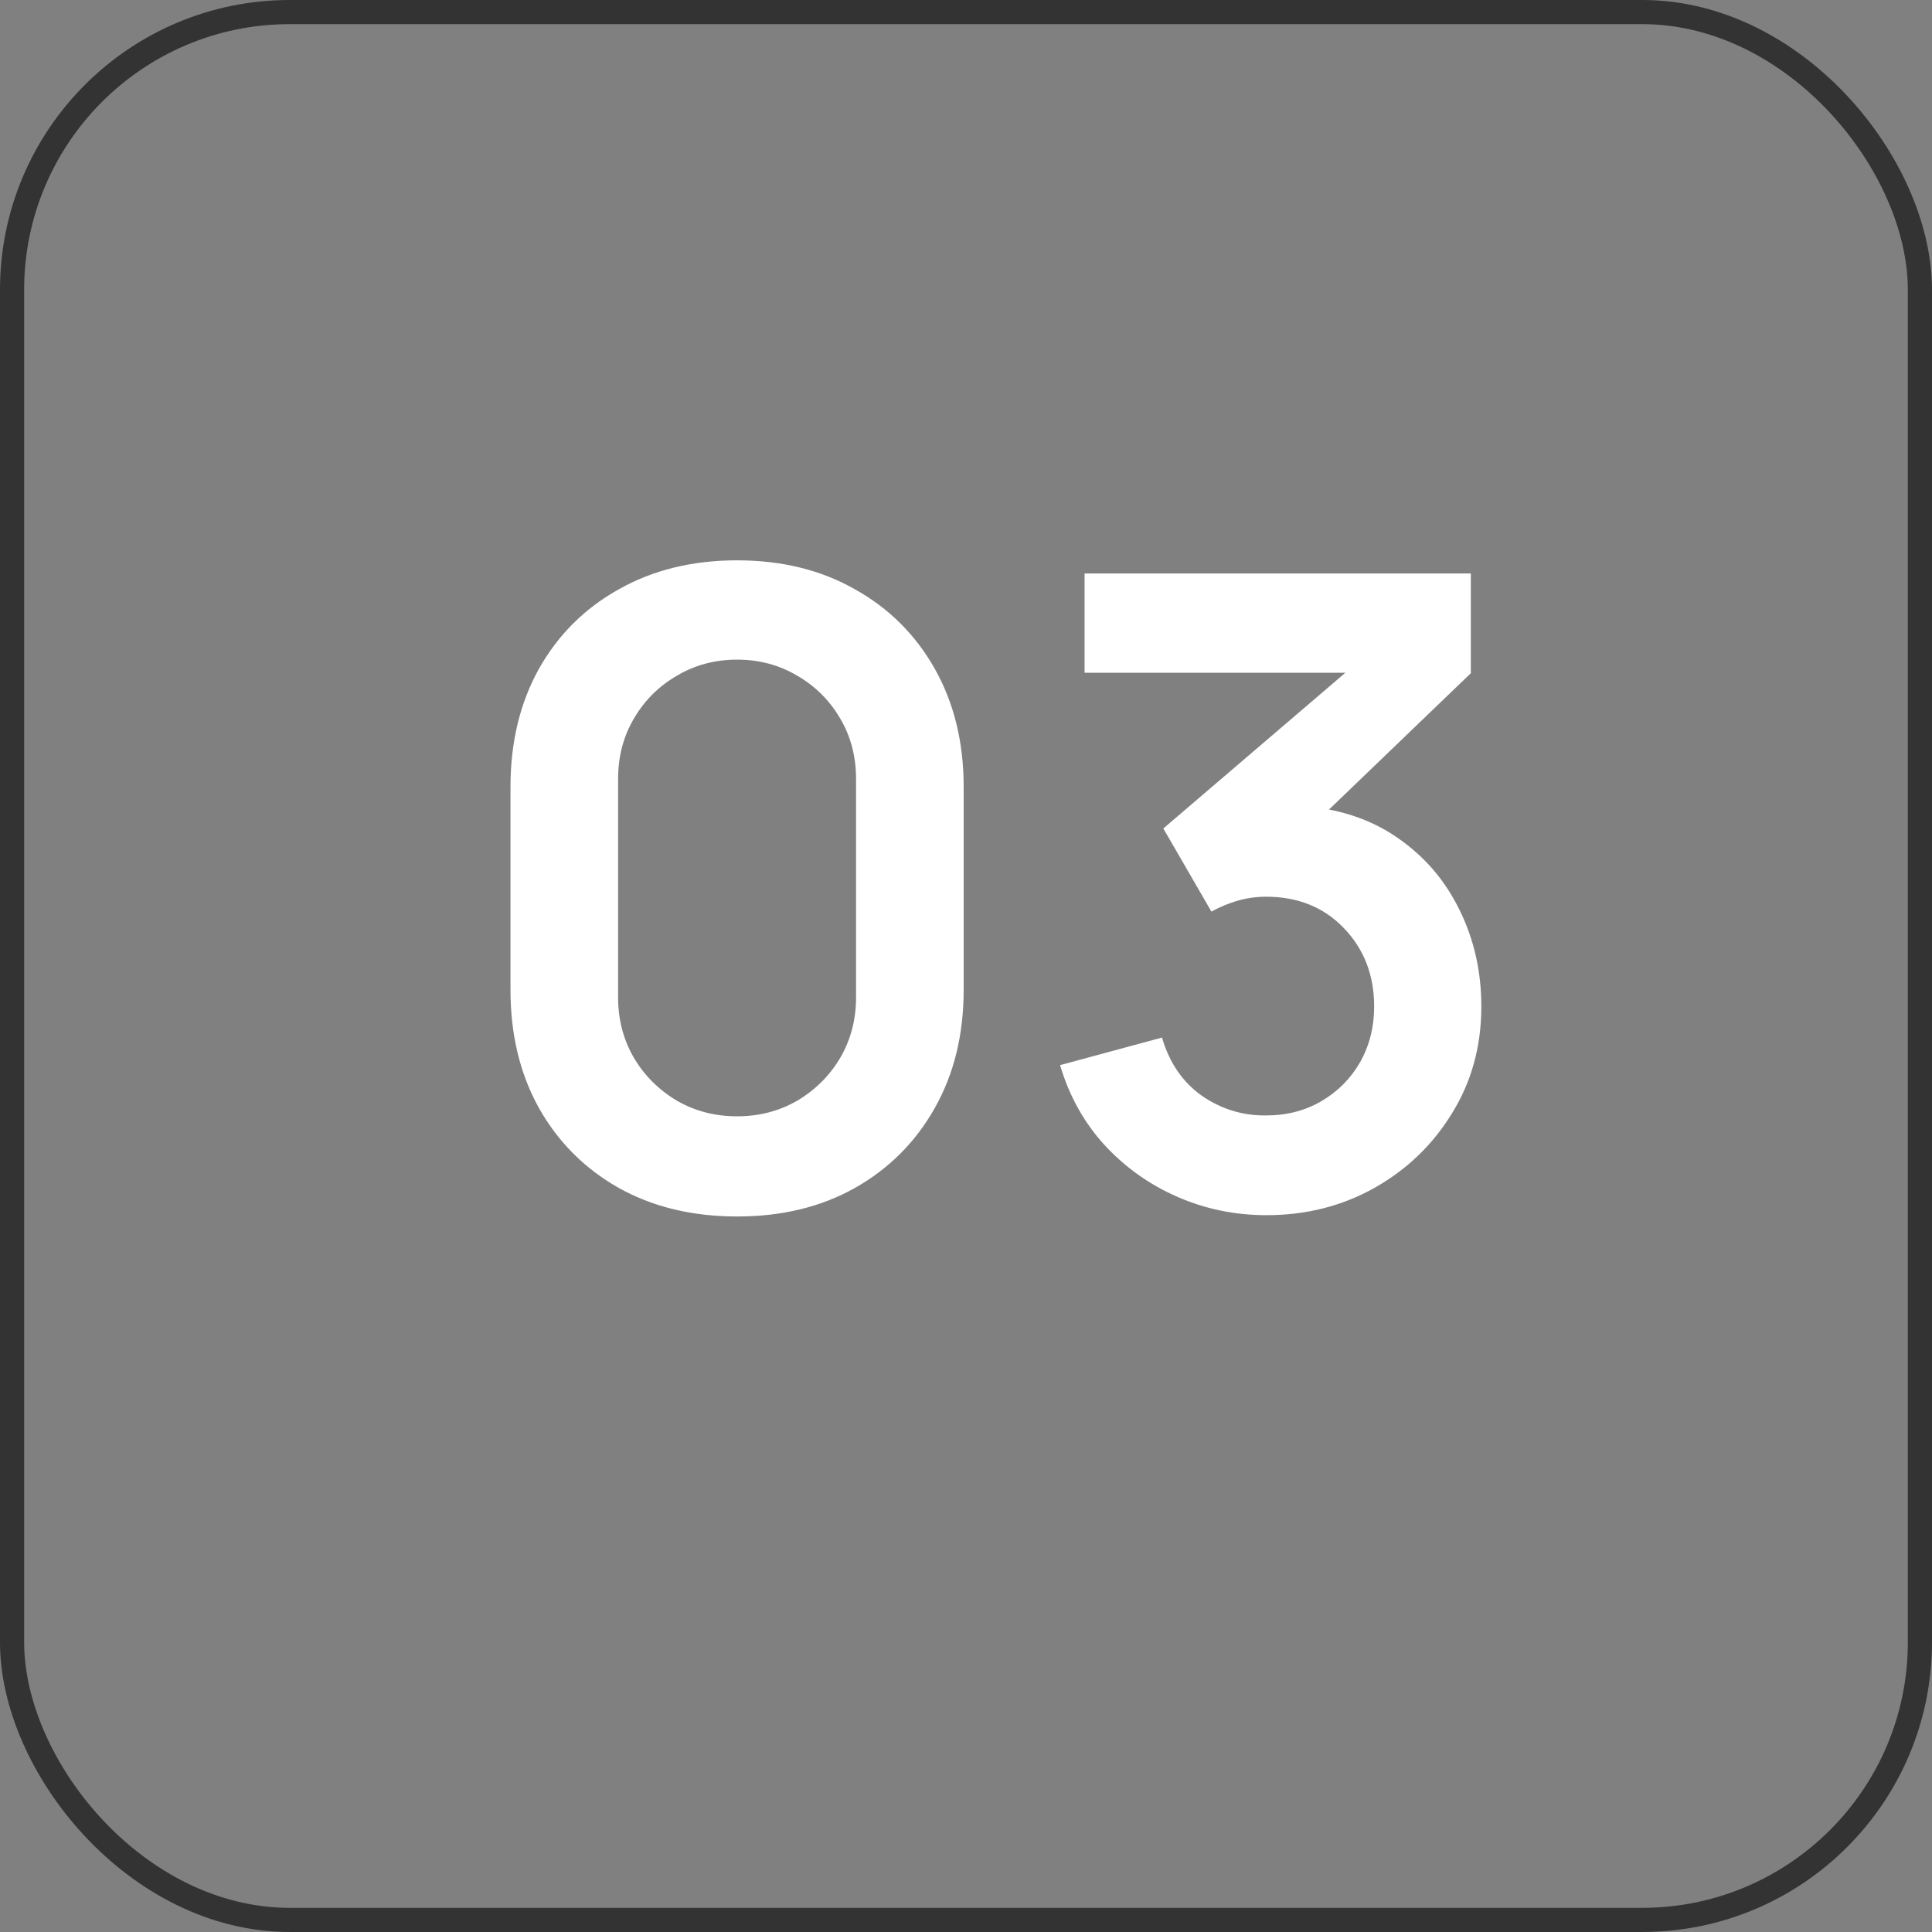 <svg width="106" height="106" viewBox="0 0 106 106" fill="none" xmlns="http://www.w3.org/2000/svg">
<rect x="0" y="0" width="106" height="106" fill="#808080" stroke="none"/>
<path d="M40.44 66.743C37.992 66.743 35.832 66.223 33.96 65.183C32.088 64.127 30.624 62.663 29.568 60.791C28.528 58.919 28.008 56.759 28.008 54.311V43.175C28.008 40.727 28.528 38.567 29.568 36.695C30.624 34.823 32.088 33.367 33.96 32.327C35.832 31.271 37.992 30.743 40.44 30.743C42.888 30.743 45.04 31.271 46.896 32.327C48.768 33.367 50.232 34.823 51.288 36.695C52.344 38.567 52.872 40.727 52.872 43.175V54.311C52.872 56.759 52.344 58.919 51.288 60.791C50.232 62.663 48.768 64.127 46.896 65.183C45.04 66.223 42.888 66.743 40.44 66.743ZM40.44 61.247C41.656 61.247 42.76 60.959 43.752 60.383C44.744 59.791 45.528 59.007 46.104 58.031C46.68 57.039 46.968 55.935 46.968 54.719V42.743C46.968 41.511 46.68 40.407 46.104 39.431C45.528 38.439 44.744 37.655 43.752 37.079C42.76 36.487 41.656 36.191 40.44 36.191C39.224 36.191 38.12 36.487 37.128 37.079C36.136 37.655 35.352 38.439 34.776 39.431C34.2 40.407 33.912 41.511 33.912 42.743V54.719C33.912 55.935 34.2 57.039 34.776 58.031C35.352 59.007 36.136 59.791 37.128 60.383C38.12 60.959 39.224 61.247 40.44 61.247ZM69.49 66.671C67.762 66.671 66.13 66.335 64.594 65.663C63.058 64.991 61.722 64.039 60.586 62.807C59.466 61.575 58.658 60.119 58.162 58.439L63.754 56.927C64.154 58.303 64.882 59.367 65.938 60.119C67.01 60.855 68.186 61.215 69.466 61.199C70.602 61.199 71.618 60.935 72.514 60.407C73.41 59.879 74.114 59.167 74.626 58.271C75.138 57.359 75.394 56.343 75.394 55.223C75.394 53.511 74.842 52.079 73.738 50.927C72.634 49.775 71.21 49.199 69.466 49.199C68.938 49.199 68.418 49.271 67.906 49.415C67.41 49.559 66.93 49.759 66.466 50.015L63.826 45.455L75.442 35.519L75.946 36.911H59.506V31.463H80.698V36.935L71.362 45.911L71.314 44.207C73.41 44.351 75.194 44.935 76.666 45.959C78.154 46.983 79.29 48.303 80.074 49.919C80.874 51.535 81.274 53.303 81.274 55.223C81.274 57.399 80.738 59.351 79.666 61.079C78.61 62.807 77.186 64.175 75.394 65.183C73.618 66.175 71.65 66.671 69.49 66.671Z" fill="white"/>
<rect x="0.662" y="0.662" width="104.675" height="104.675" rx="15.238" stroke="#333333" stroke-width="1.325"/>
</svg>
